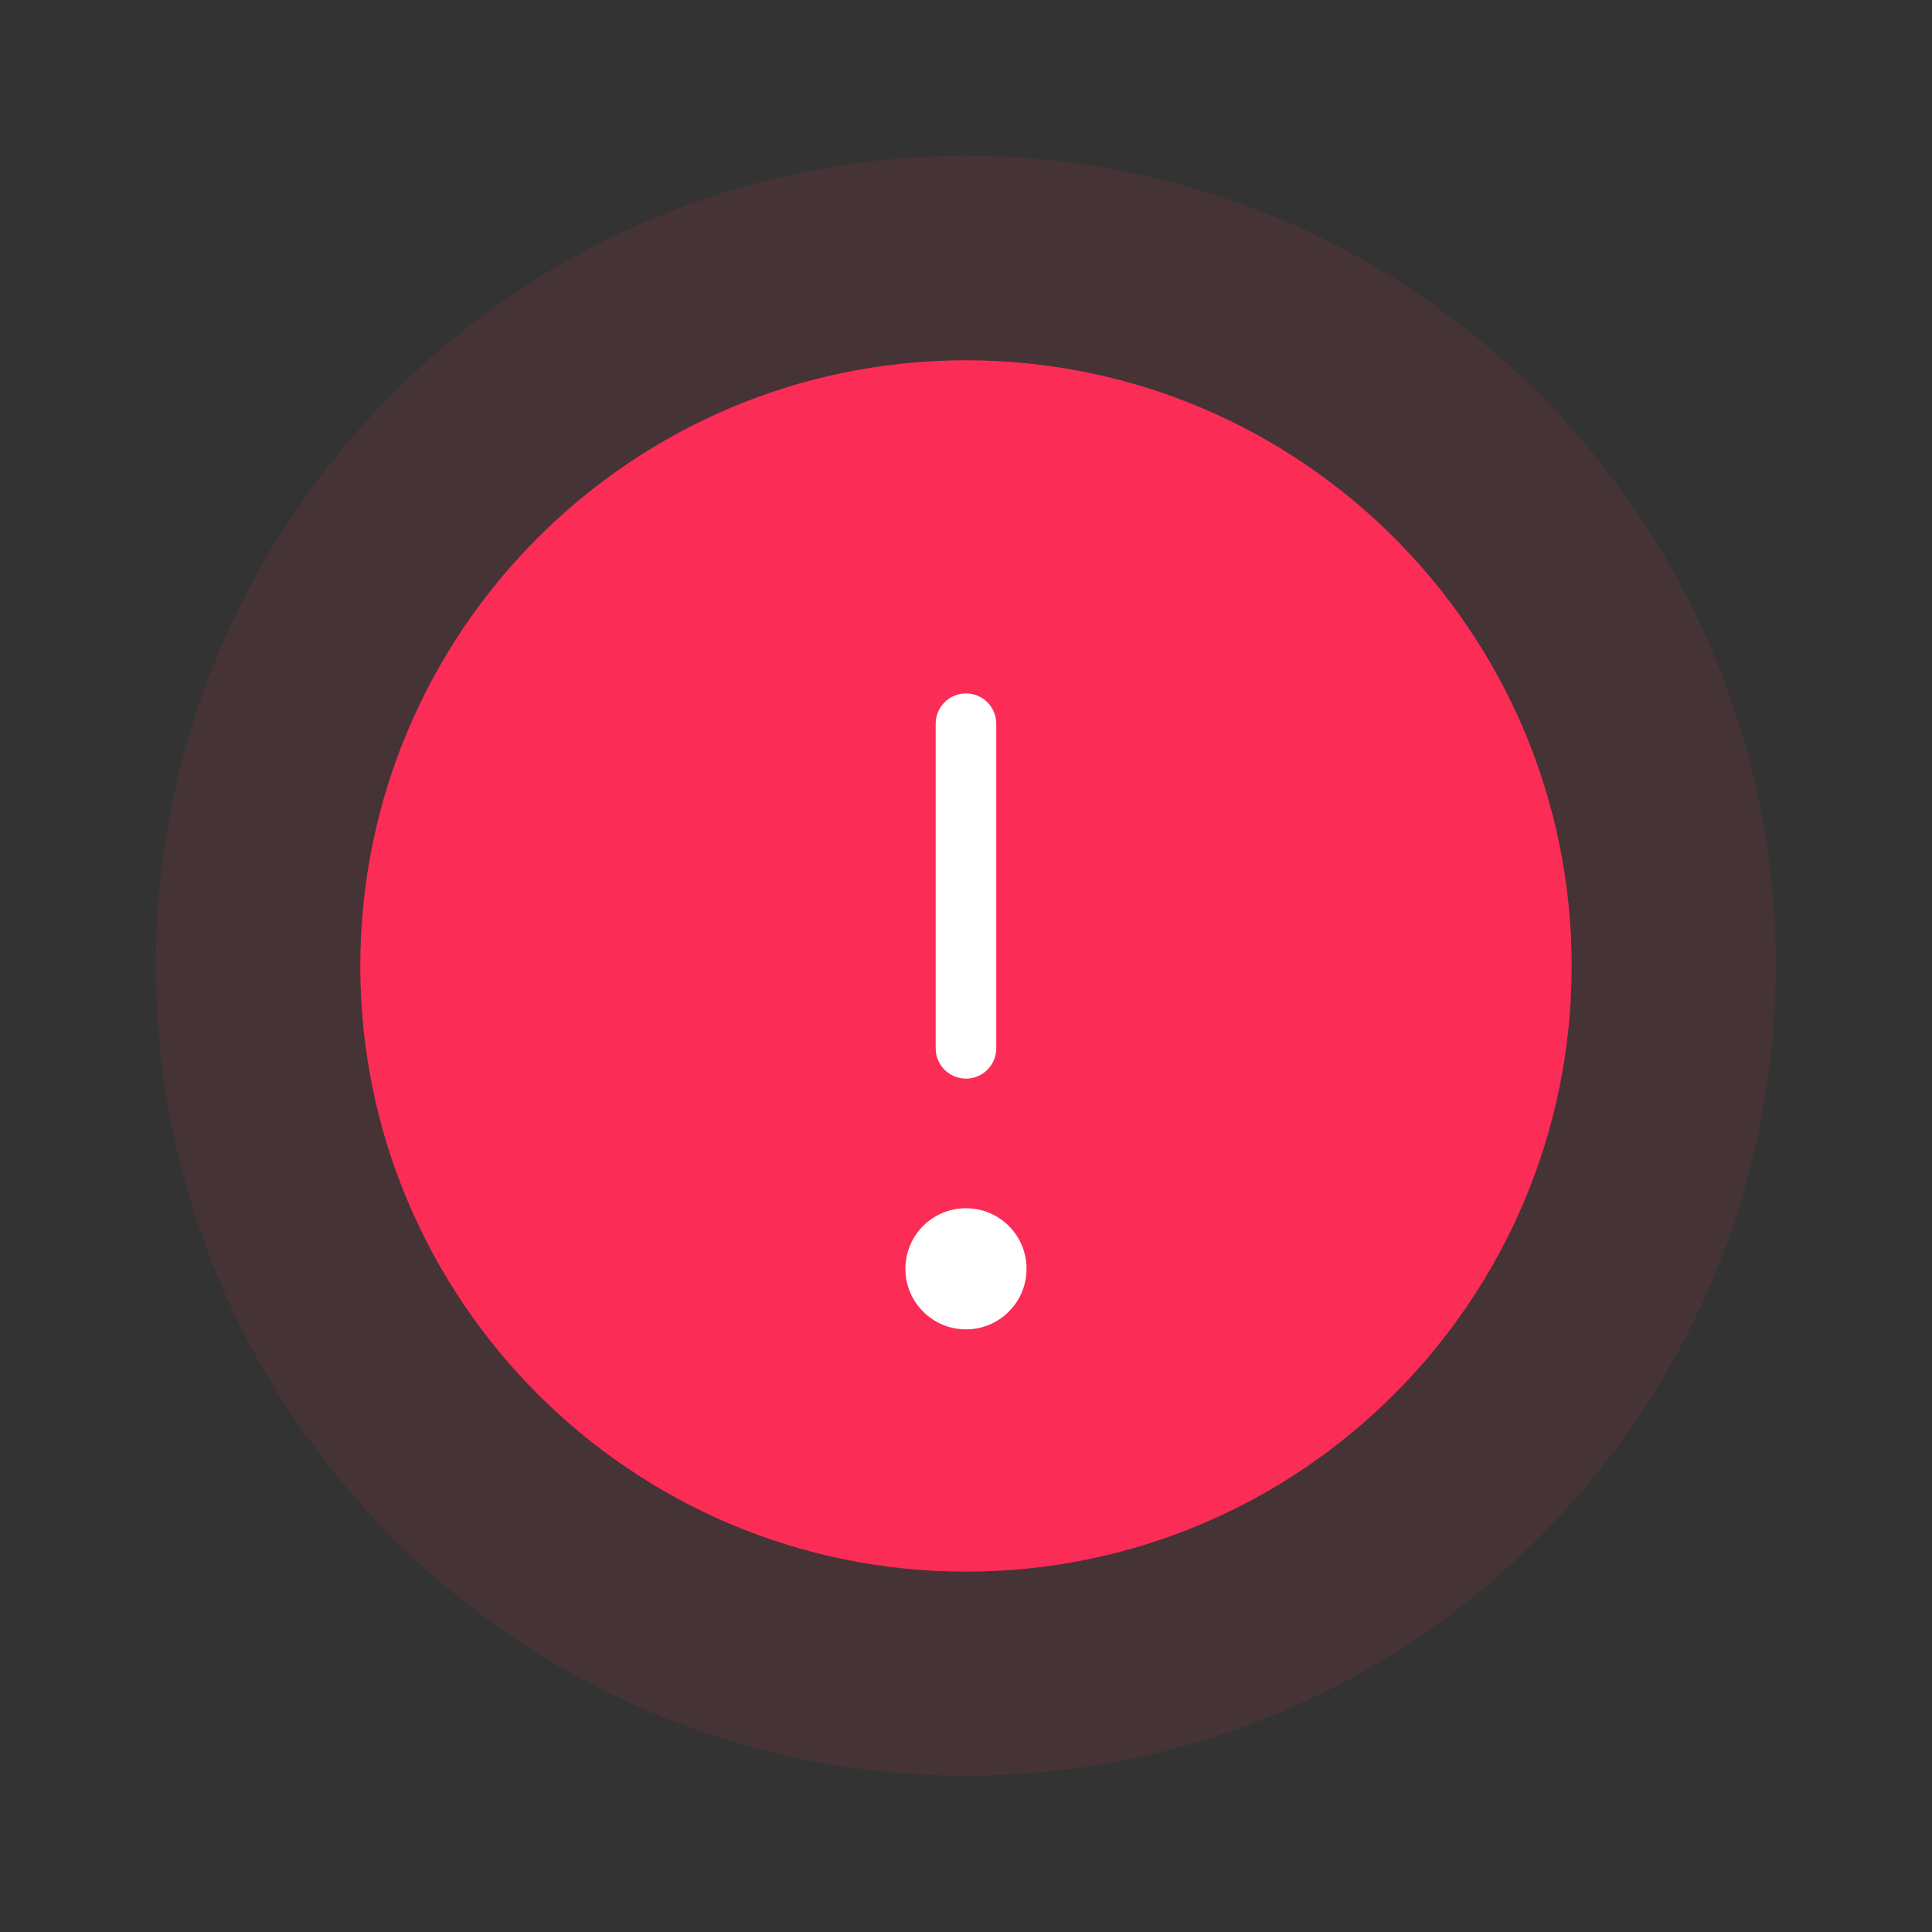 <svg xmlns="http://www.w3.org/2000/svg" xmlns:xlink="http://www.w3.org/1999/xlink" viewBox="0 0 32 32" width="32" height="32" preserveAspectRatio="xMidYMid meet" style="width: 100%; height: 100%; transform: translate3d(0px, 0px, 0px); content-visibility: visible;"><rect x="0" y="0" width="32" height="32" fill="#333333" stroke="none"/><defs><clipPath id="__lottie_element_479"><rect width="32" height="32" x="0" y="0"></rect></clipPath></defs><g clip-path="url(#__lottie_element_479)"><g transform="matrix(1.677,0,0,1.677,2.161,2.161)" opacity="0.088" style="display: block;"><g opacity="1" transform="matrix(1,0,0,1,8.25,8.25)"><path fill="rgb(251,44,86)" fill-opacity="1" d=" M-8,0 C-8,4.416 -4.416,8 0,8 C4.416,8 8,4.416 8,0 C8,-4.416 4.416,-8 0,-8 C-4.416,-8 -8,-4.416 -8,0z"></path></g></g><g transform="matrix(1.254,0,0,1.254,5.654,5.654)" opacity="1" style="display: block;"><g opacity="1" transform="matrix(1,0,0,1,8.25,8.25)"><path fill="rgb(251,44,86)" fill-opacity="1" d=" M-8,0 C-8,4.416 -4.416,8 0,8 C4.416,8 8,4.416 8,0 C8,-4.416 4.416,-8 0,-8 C-4.416,-8 -8,-4.416 -8,0z"></path></g><g opacity="1" transform="matrix(1,0,0,1,8.25,7.194)"><path fill="rgb(255,255,255)" fill-opacity="1" d=" M0,2.544 C0.221,2.544 0.4,2.365 0.4,2.144 C0.4,2.144 0.4,-2.144 0.4,-2.144 C0.4,-2.365 0.221,-2.544 0,-2.544 C-0.221,-2.544 -0.4,-2.365 -0.4,-2.144 C-0.4,-2.144 -0.4,2.144 -0.4,2.144 C-0.4,2.365 -0.221,2.544 0,2.544z"></path></g><g opacity="1" transform="matrix(1,0,0,1,8.25,12.25)"><path fill="rgb(255,255,255)" fill-opacity="1" d=" M0,-0.8 C-0.442,-0.8 -0.8,-0.443 -0.8,0 C-0.8,0.441 -0.442,0.8 0,0.8 C0.442,0.8 0.8,0.441 0.8,0 C0.8,-0.443 0.442,-0.8 0,-0.8z"></path></g></g></g></svg>